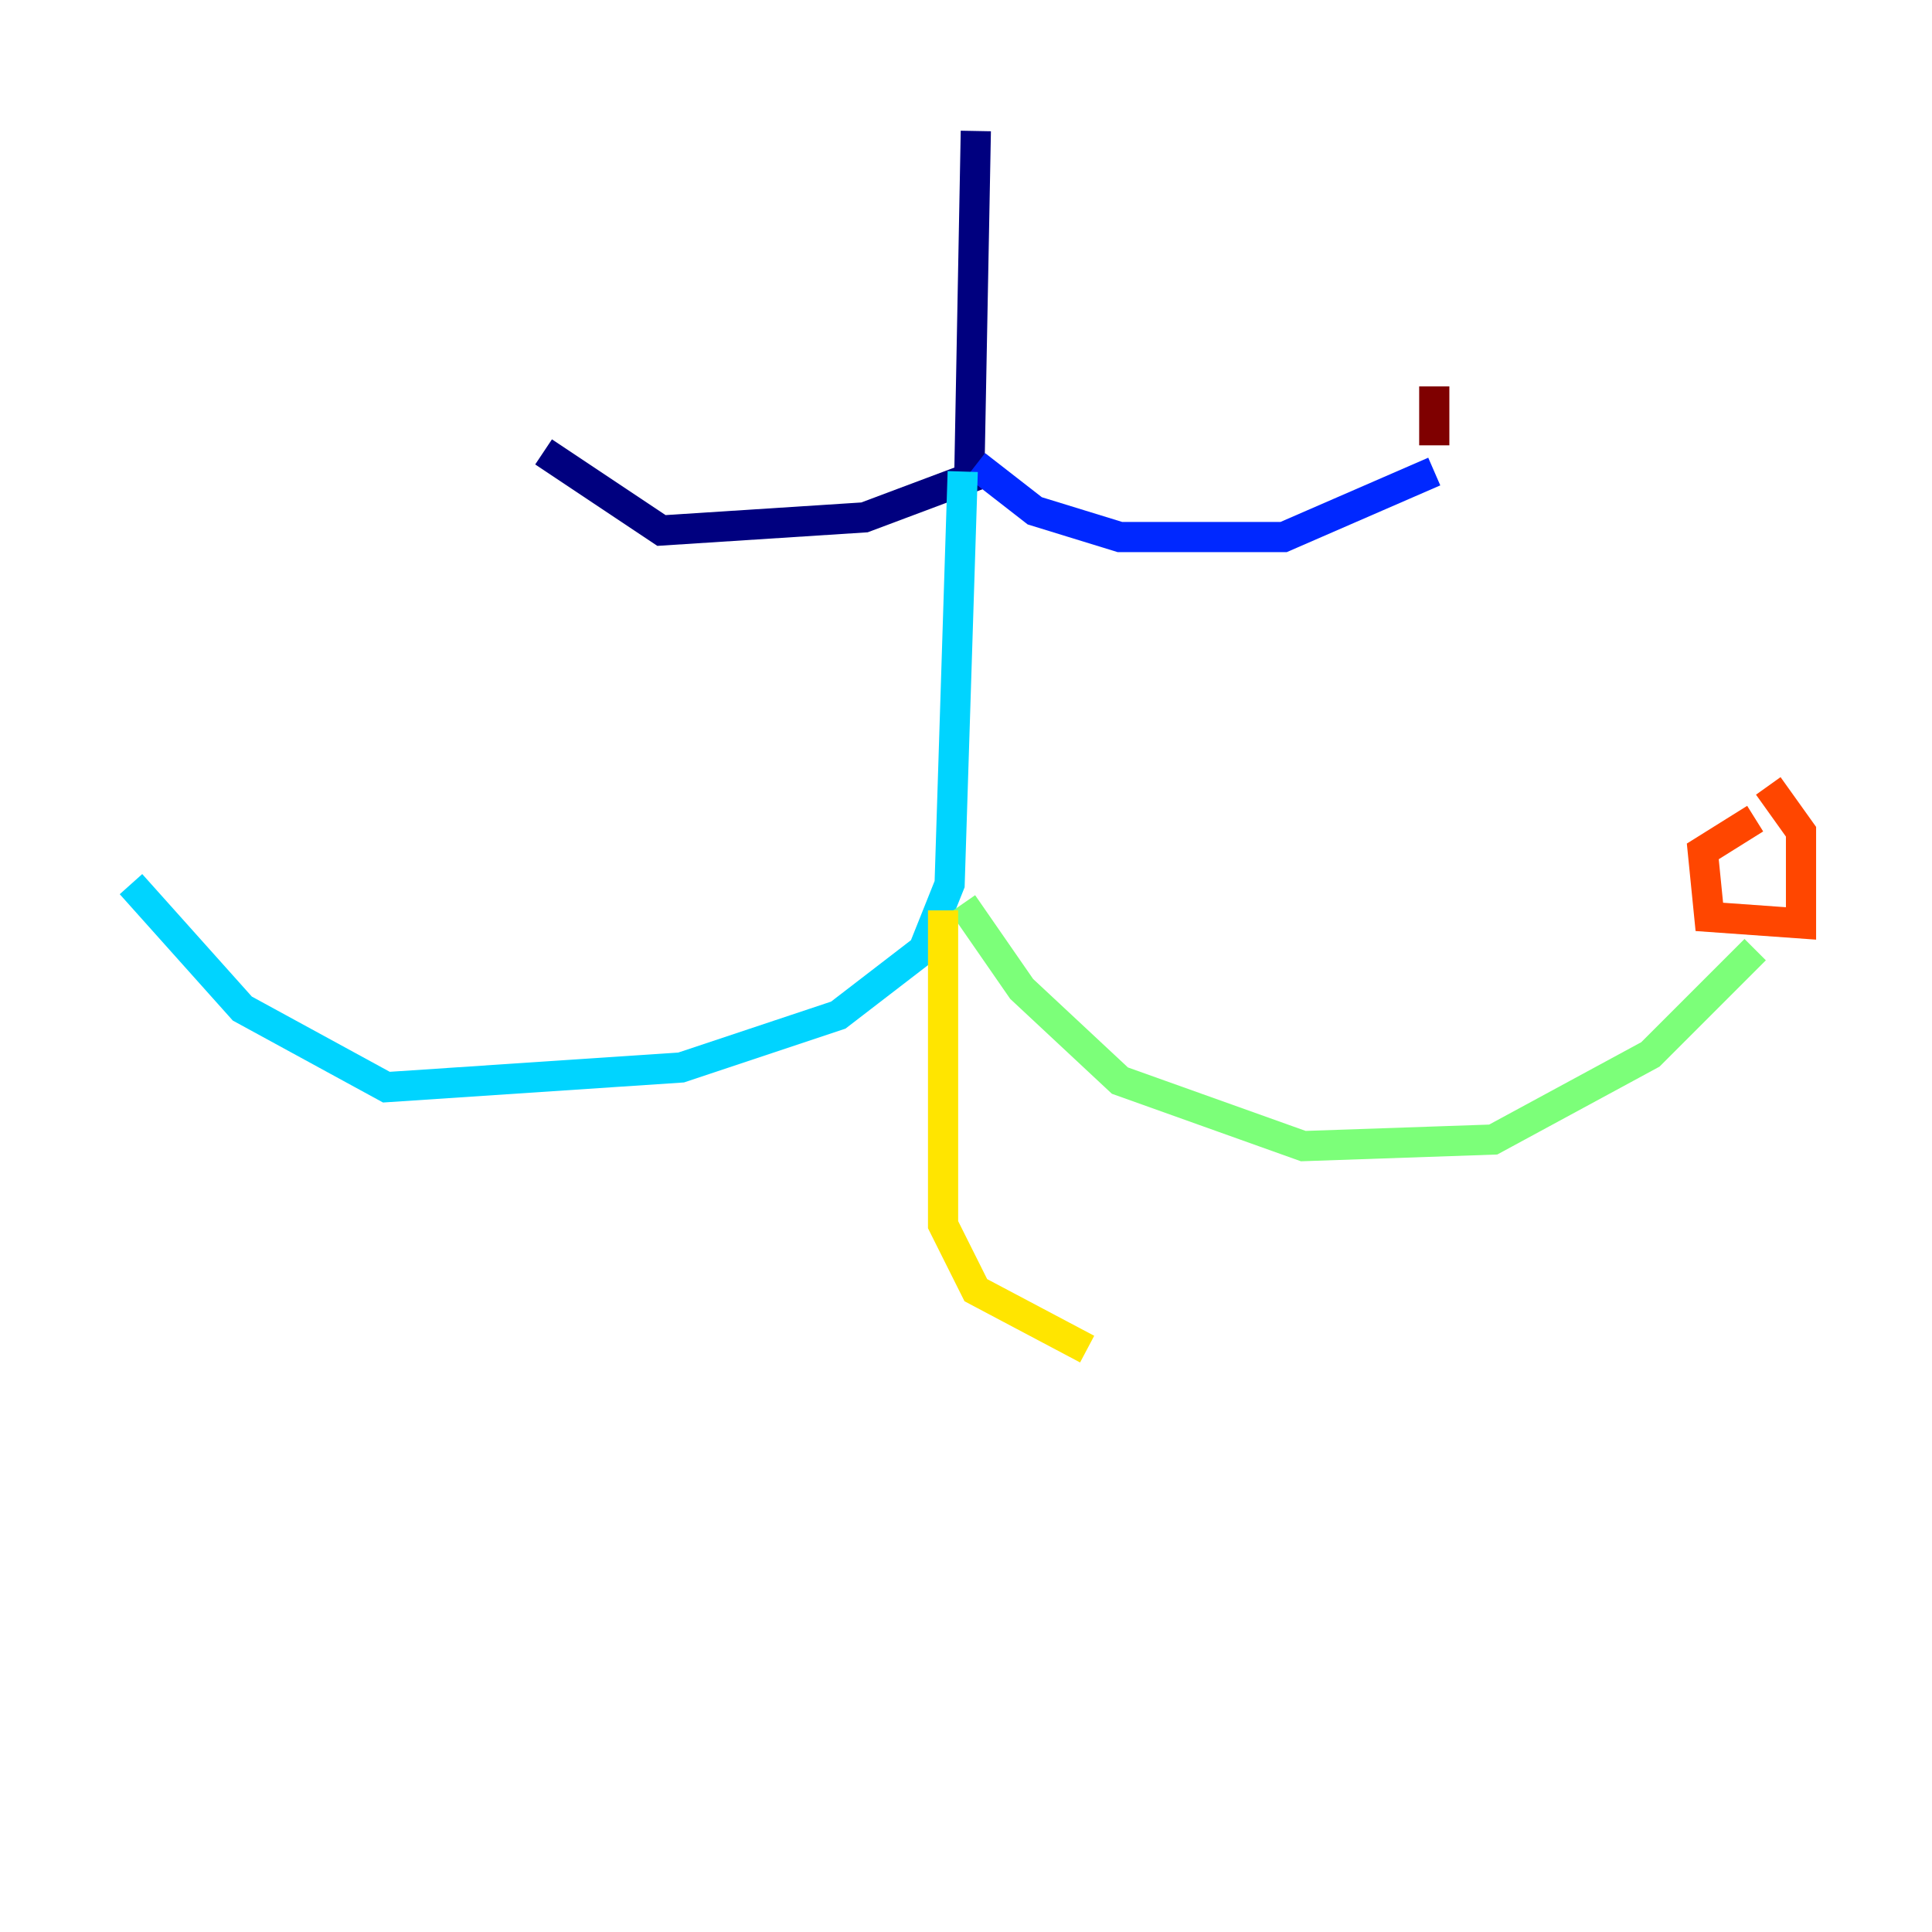 <?xml version="1.0" encoding="utf-8" ?>
<svg baseProfile="tiny" height="128" version="1.2" viewBox="0,0,128,128" width="128" xmlns="http://www.w3.org/2000/svg" xmlns:ev="http://www.w3.org/2001/xml-events" xmlns:xlink="http://www.w3.org/1999/xlink"><defs /><polyline fill="none" points="64.651,8.678 64.217,31.675 57.275,34.278 43.824,35.146 36.014,29.939" stroke="#00007f" stroke-width="2" /><polyline fill="none" points="64.651,30.807 68.556,33.844 74.197,35.58 85.044,35.58 95.024,31.241" stroke="#0028ff" stroke-width="2" /><polyline fill="none" points="63.783,31.241 62.915,58.576 61.18,62.915 55.539,67.254 45.125,70.725 25.6,72.027 16.054,66.82 8.678,58.576" stroke="#00d4ff" stroke-width="2" /><polyline fill="none" points="63.783,59.878 67.688,65.519 74.197,71.593 86.346,75.932 98.929,75.498 109.342,69.858 116.285,62.915" stroke="#7cff79" stroke-width="2" /><polyline fill="none" points="62.481,60.312 62.481,81.139 64.651,85.478 72.027,89.383" stroke="#ffe500" stroke-width="2" /><polyline fill="none" points="116.285,54.237 112.814,56.407 113.248,60.746 119.322,61.18 119.322,55.105 117.153,52.068" stroke="#ff4600" stroke-width="2" /><polyline fill="none" points="95.024,25.6 95.024,29.505" stroke="#7f0000" stroke-width="2" /></svg>